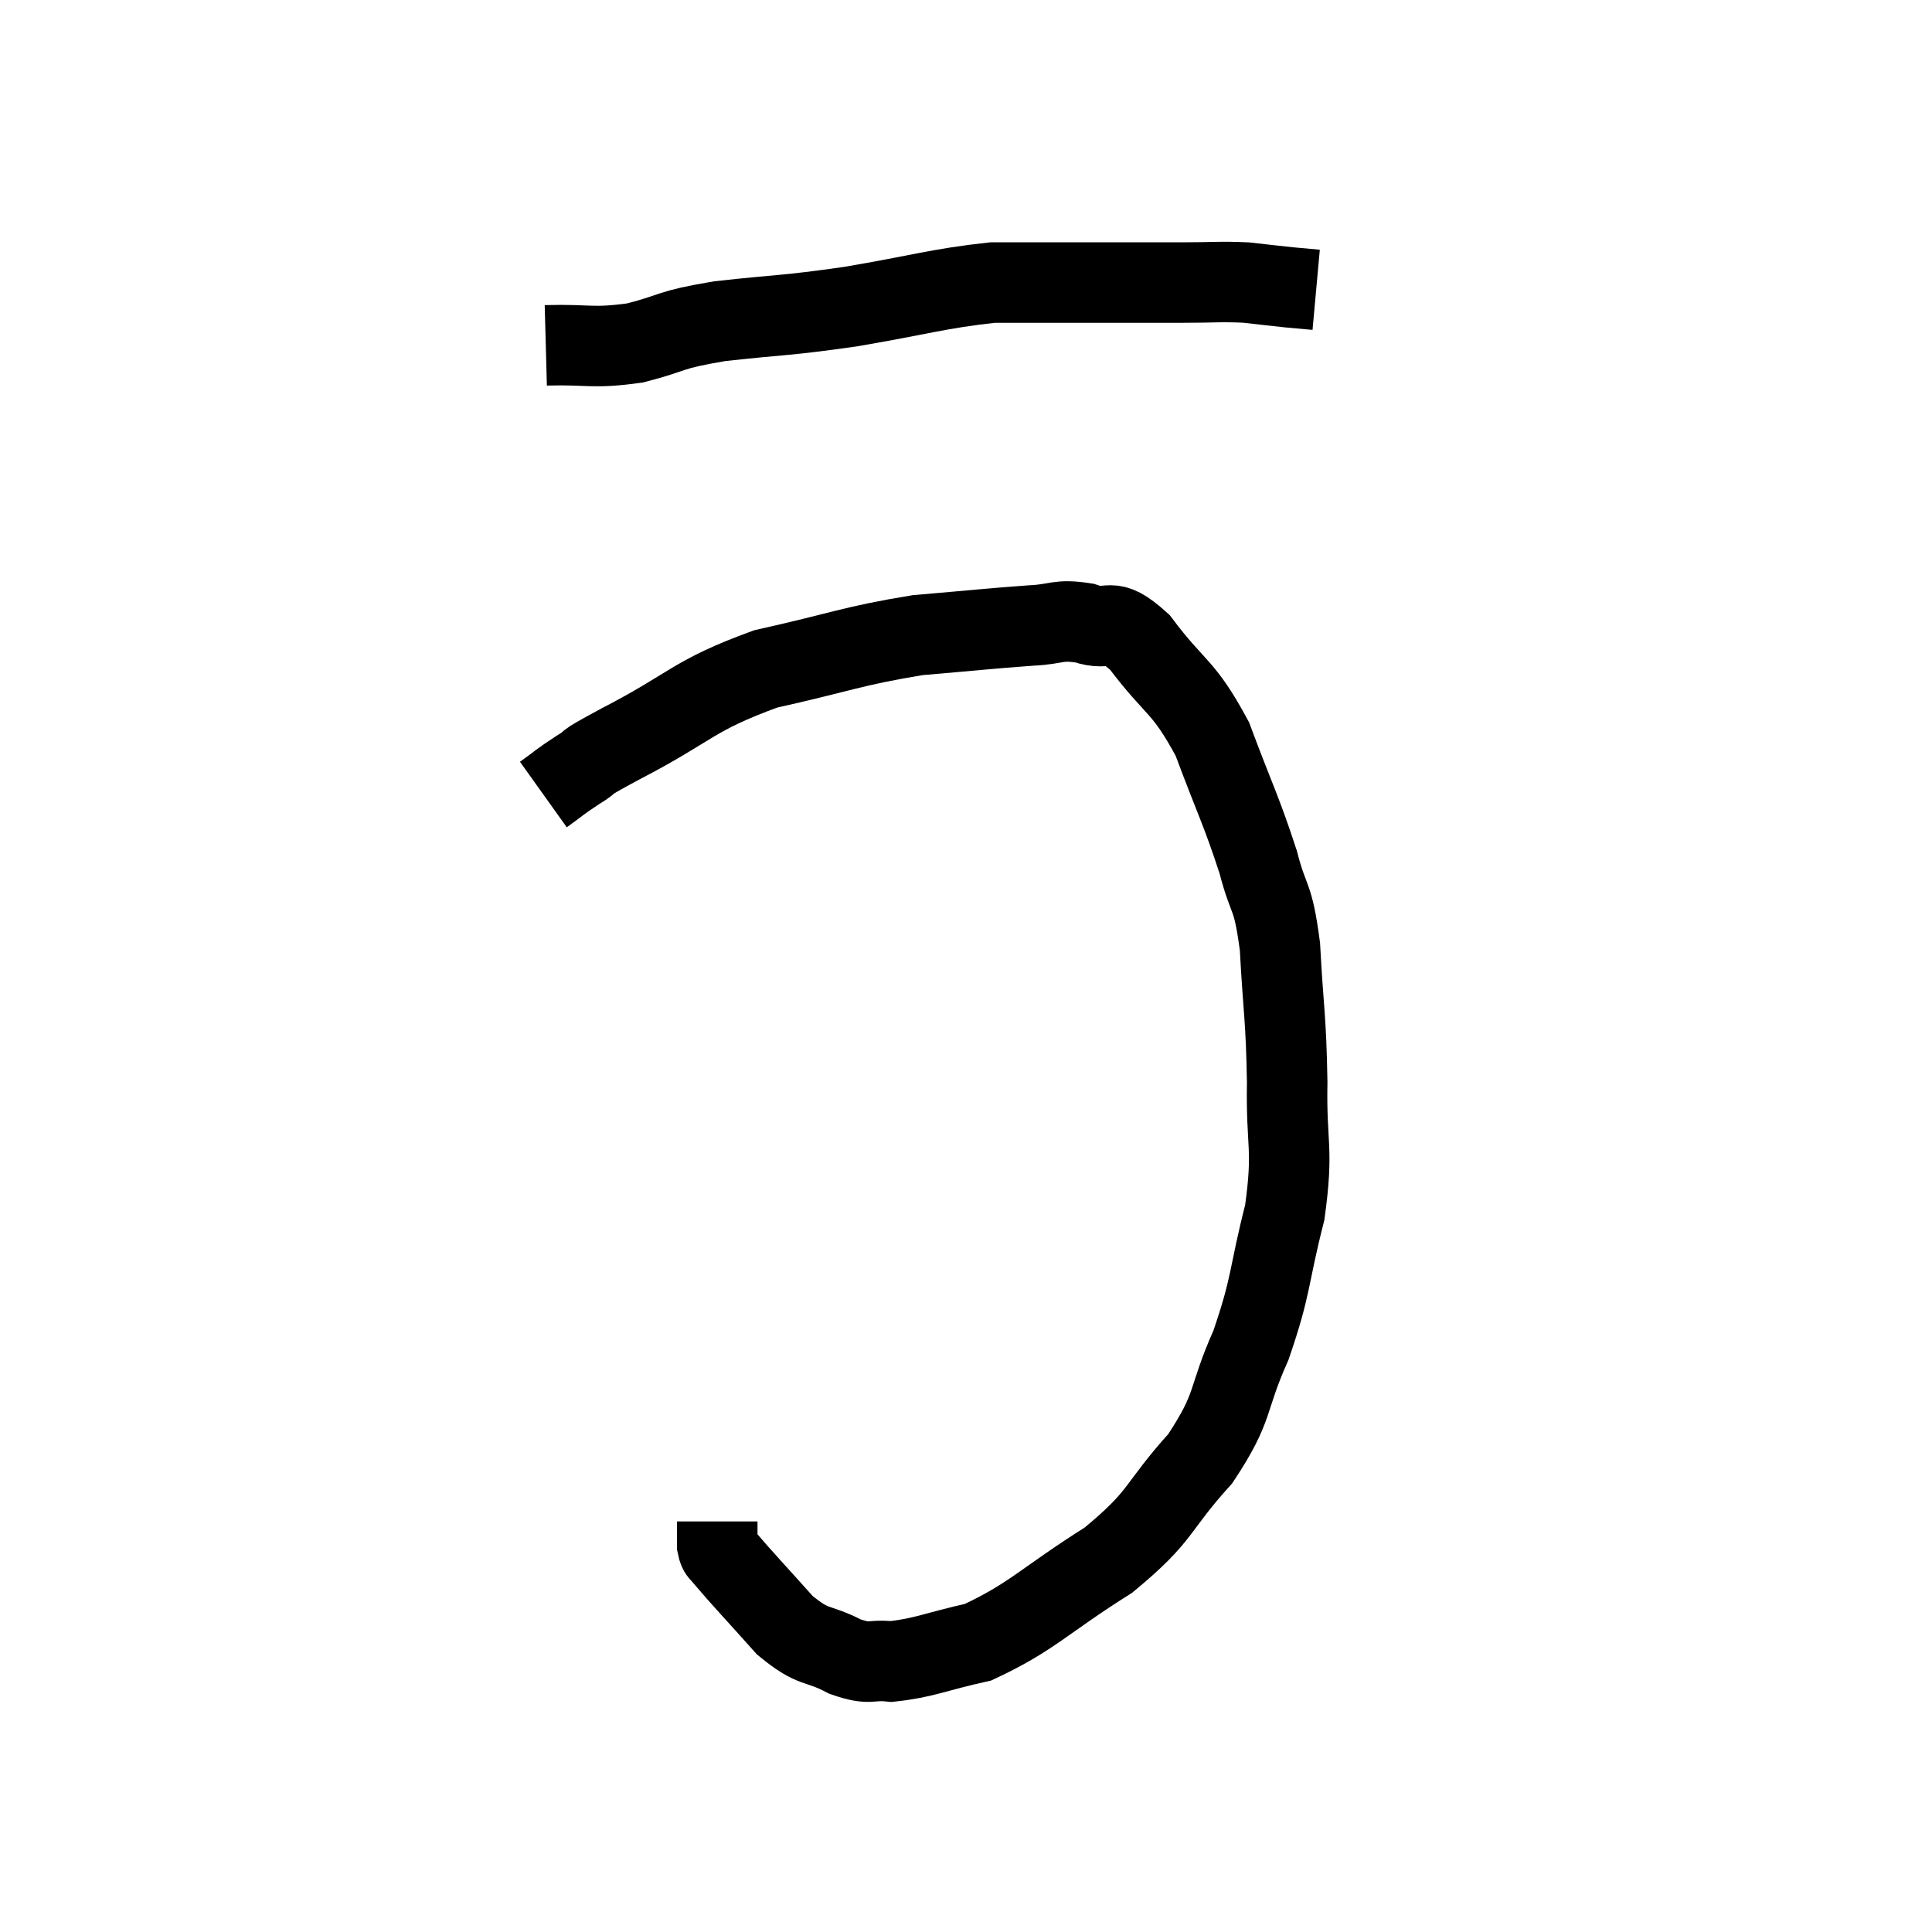 <svg width="48" height="48" viewBox="0 0 48 48" xmlns="http://www.w3.org/2000/svg"><path d="M 13.56 8.58 C 14.67 8.55, 14.7 8.67, 15.78 8.52 C 16.83 8.25, 16.545 8.205, 17.88 7.98 C 19.5 7.8, 19.425 7.86, 21.12 7.62 C 22.89 7.32, 23.295 7.17, 24.66 7.02 C 25.62 7.02, 25.755 7.02, 26.58 7.02 C 27.27 7.02, 27.255 7.02, 27.96 7.02 C 28.68 7.02, 28.65 7.02, 29.4 7.02 C 30.18 7.02, 30.3 6.99, 30.96 7.02 C 31.5 7.08, 31.605 7.095, 32.04 7.14 C 32.37 7.17, 32.535 7.185, 32.7 7.2 L 32.7 7.2" fill="none" stroke="black" stroke-width="2"></path><path d="M 13.5 19.74 C 13.92 19.44, 13.86 19.455, 14.34 19.14 C 14.88 18.81, 14.25 19.11, 15.42 18.48 C 17.22 17.55, 17.175 17.295, 19.02 16.62 C 20.91 16.2, 21.15 16.05, 22.8 15.78 C 24.21 15.66, 24.585 15.615, 25.62 15.54 C 26.28 15.51, 26.265 15.375, 26.94 15.48 C 27.63 15.72, 27.525 15.24, 28.32 15.96 C 29.22 17.16, 29.385 16.995, 30.12 18.36 C 30.69 19.89, 30.84 20.13, 31.26 21.42 C 31.53 22.47, 31.62 22.155, 31.8 23.52 C 31.89 25.2, 31.95 25.23, 31.98 26.88 C 31.95 28.5, 32.145 28.485, 31.92 30.12 C 31.5 31.77, 31.605 31.89, 31.08 33.42 C 30.45 34.83, 30.705 34.905, 29.82 36.24 C 28.68 37.5, 28.92 37.62, 27.54 38.76 C 25.92 39.78, 25.65 40.17, 24.3 40.8 C 23.22 41.04, 22.965 41.19, 22.14 41.28 C 21.57 41.22, 21.66 41.385, 21 41.16 C 20.25 40.77, 20.25 40.995, 19.5 40.38 C 18.75 39.54, 18.42 39.195, 18 38.7 C 17.91 38.55, 17.865 38.625, 17.82 38.4 C 17.82 38.1, 17.82 37.95, 17.82 37.8 L 17.82 37.8" fill="none" stroke="black" stroke-width="2"></path></svg>